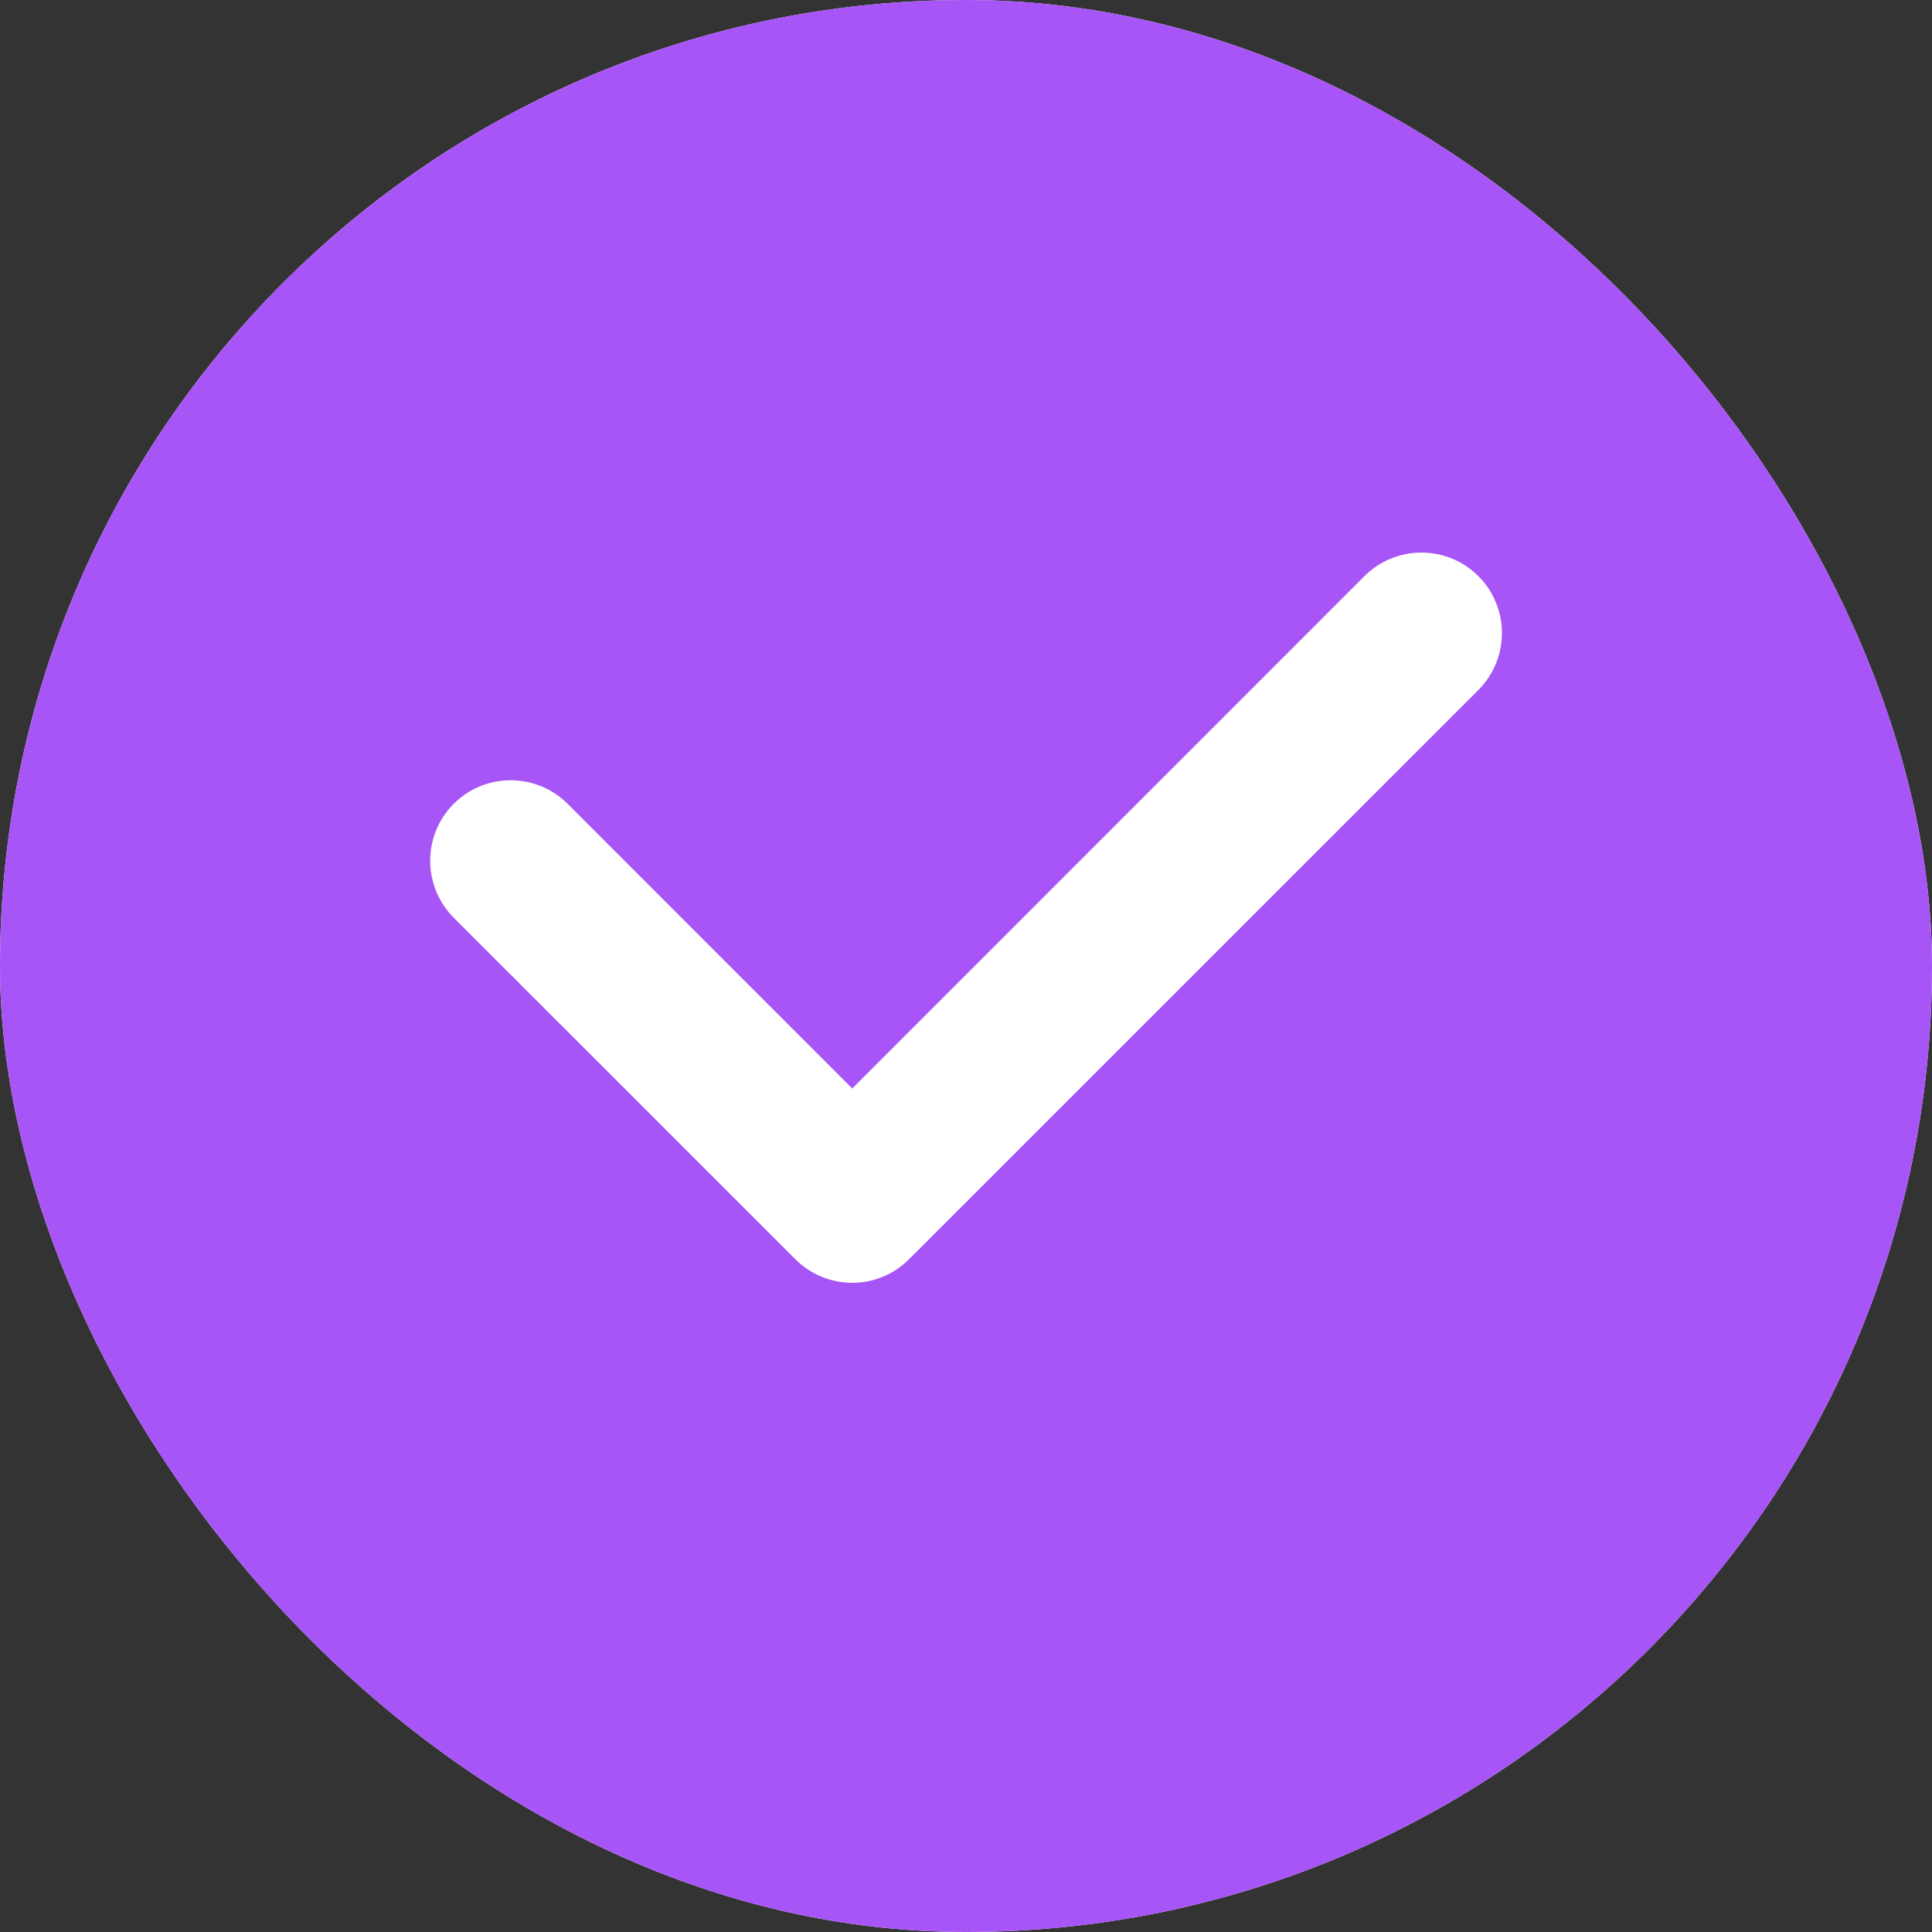 <svg width="20" height="20" viewBox="0 0 20 20" fill="none" xmlns="http://www.w3.org/2000/svg">
<rect x="0" y="0" width="20" height="20" fill="#333333" stroke="none"/>
<rect width="20" height="20" rx="10" fill="white"/>
<rect width="20" height="20" rx="10" fill="#A855F7"/>
<path d="M15.304 5.964C14.978 5.639 14.451 5.639 14.125 5.964L8.822 11.268L5.876 8.321C5.55 7.996 5.023 7.996 4.697 8.321C4.372 8.647 4.372 9.174 4.697 9.5L8.233 13.035C8.558 13.361 9.086 13.361 9.411 13.035L15.304 7.143C15.629 6.817 15.629 6.29 15.304 5.964Z" fill="white"/>
</svg>
